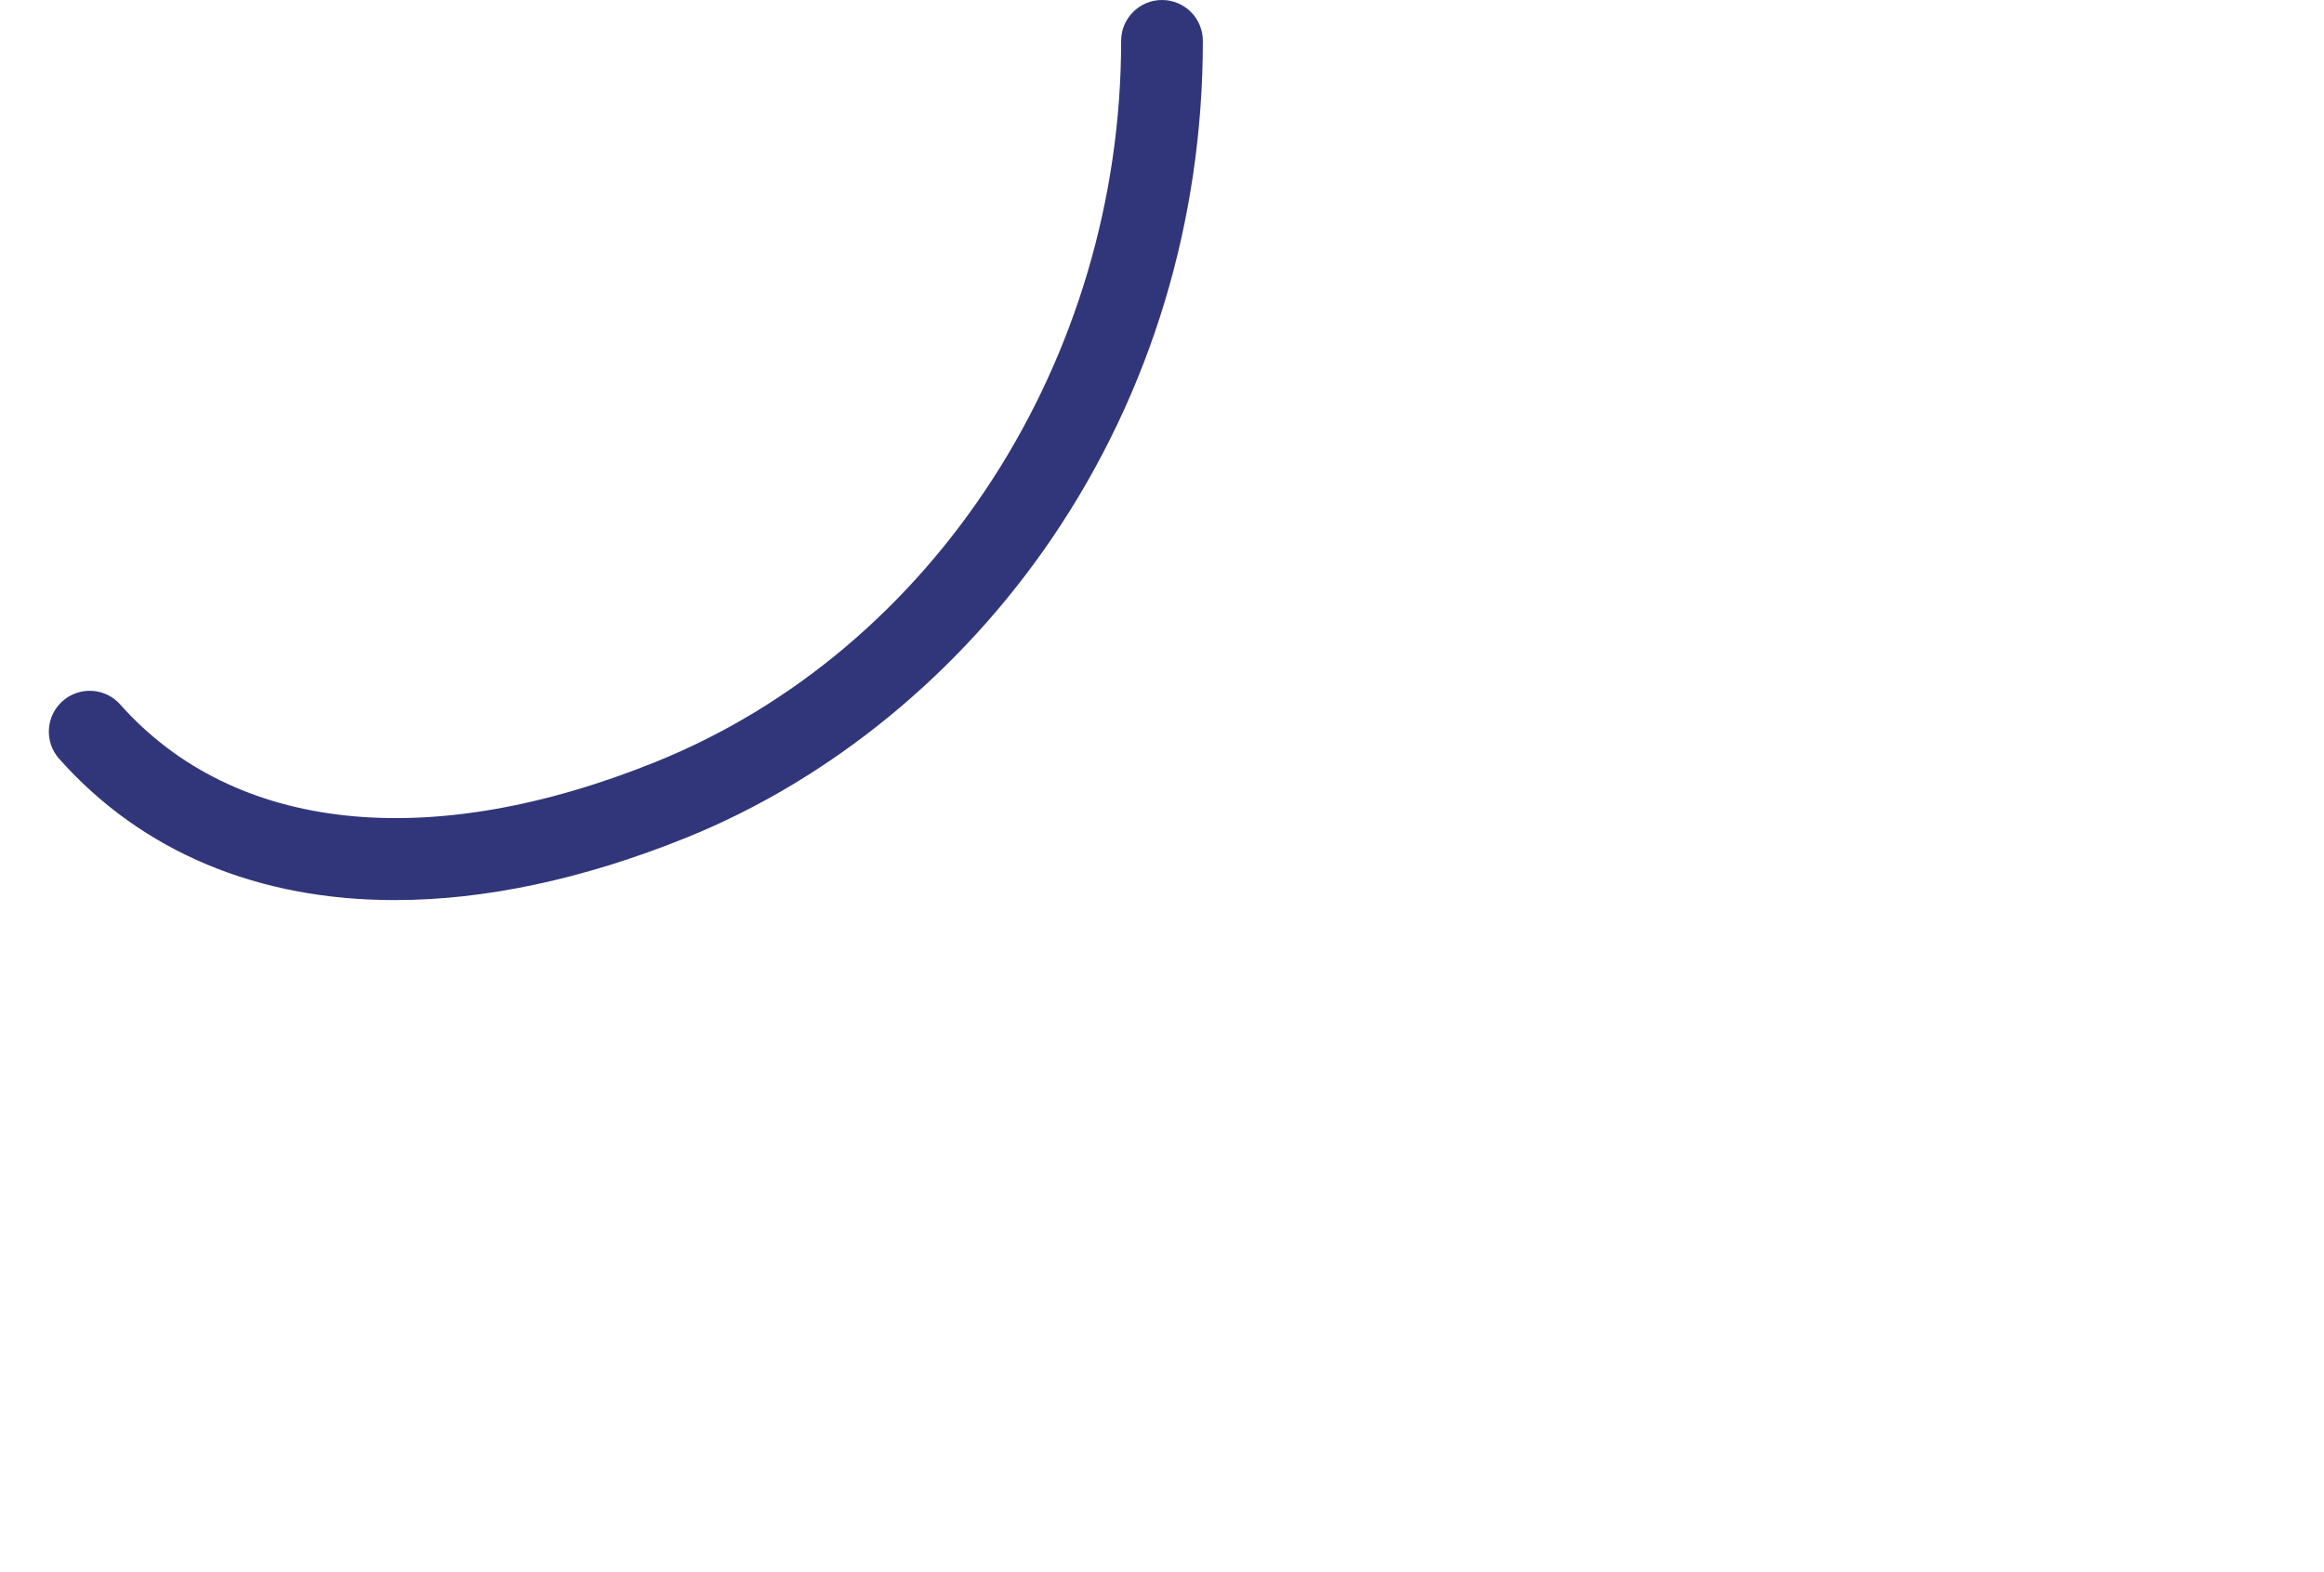 <?xml version="1.0" encoding="iso-8859-1"?>
<!-- Generator: Adobe Illustrator 16.0.0, SVG Export Plug-In . SVG Version: 6.00 Build 0)  -->
<!DOCTYPE svg PUBLIC "-//W3C//DTD SVG 1.1//EN" "http://www.w3.org/Graphics/SVG/1.1/DTD/svg11.dtd">
<svg version="1.1" xmlns="http://www.w3.org/2000/svg" xmlns:xlink="http://www.w3.org/1999/xlink" x="0px" y="0px"
	 width="284.417px" height="192.347px" viewBox="0 0 284.417 192.347" style="enable-background:new 0 0 284.417 192.347;"
	 xml:space="preserve">
<g id="_x32_1">
	<g>
		<path style="fill:#303679;" d="M48.314,110.151c-16.674,0-30.887-5.829-41.074-17.292c-1.834-2.063-1.648-5.225,0.416-7.059
			c2.064-1.835,5.225-1.649,7.059,0.416c13.919,15.662,37.809,18.221,65.544,7.02C114.322,79.479,137.208,44.02,137.208,5
			c0-2.761,2.239-5,5-5s5,2.239,5,5c0,22.004-6.363,43.021-18.4,60.775c-11.22,16.551-27.132,29.596-44.805,36.732
			C71.343,107.621,59.294,110.151,48.314,110.151z"/>
	</g>
</g>
<g id="Capa_1">
</g>
</svg>
